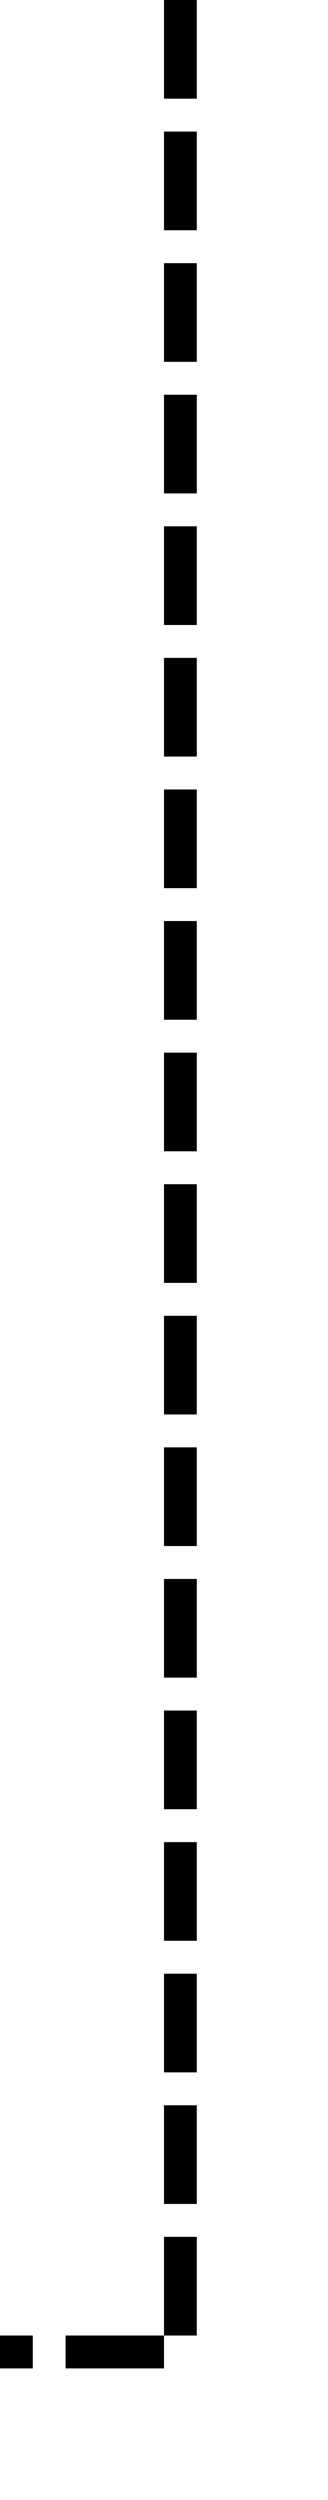 ﻿<?xml version="1.0" encoding="utf-8"?>
<svg version="1.1" xmlns:xlink="http://www.w3.org/1999/xlink" width="10px" height="76px" preserveAspectRatio="xMidYMin meet" viewBox="3688 6629  8 76" xmlns="http://www.w3.org/2000/svg">
  <path d="M 3692.5 6629  L 3692.5 6700.5  L 3470.5 6700.5  L 3470.5 6640.5  L 3404.5 6640.5  L 3404.5 6650  " stroke-width="1" stroke-dasharray="3,1" stroke="#000000" fill="none" />
  <path d="M 3398.2 6649  L 3404.5 6655  L 3410.8 6649  L 3398.2 6649  Z " fill-rule="nonzero" fill="#000000" stroke="none" />
</svg>